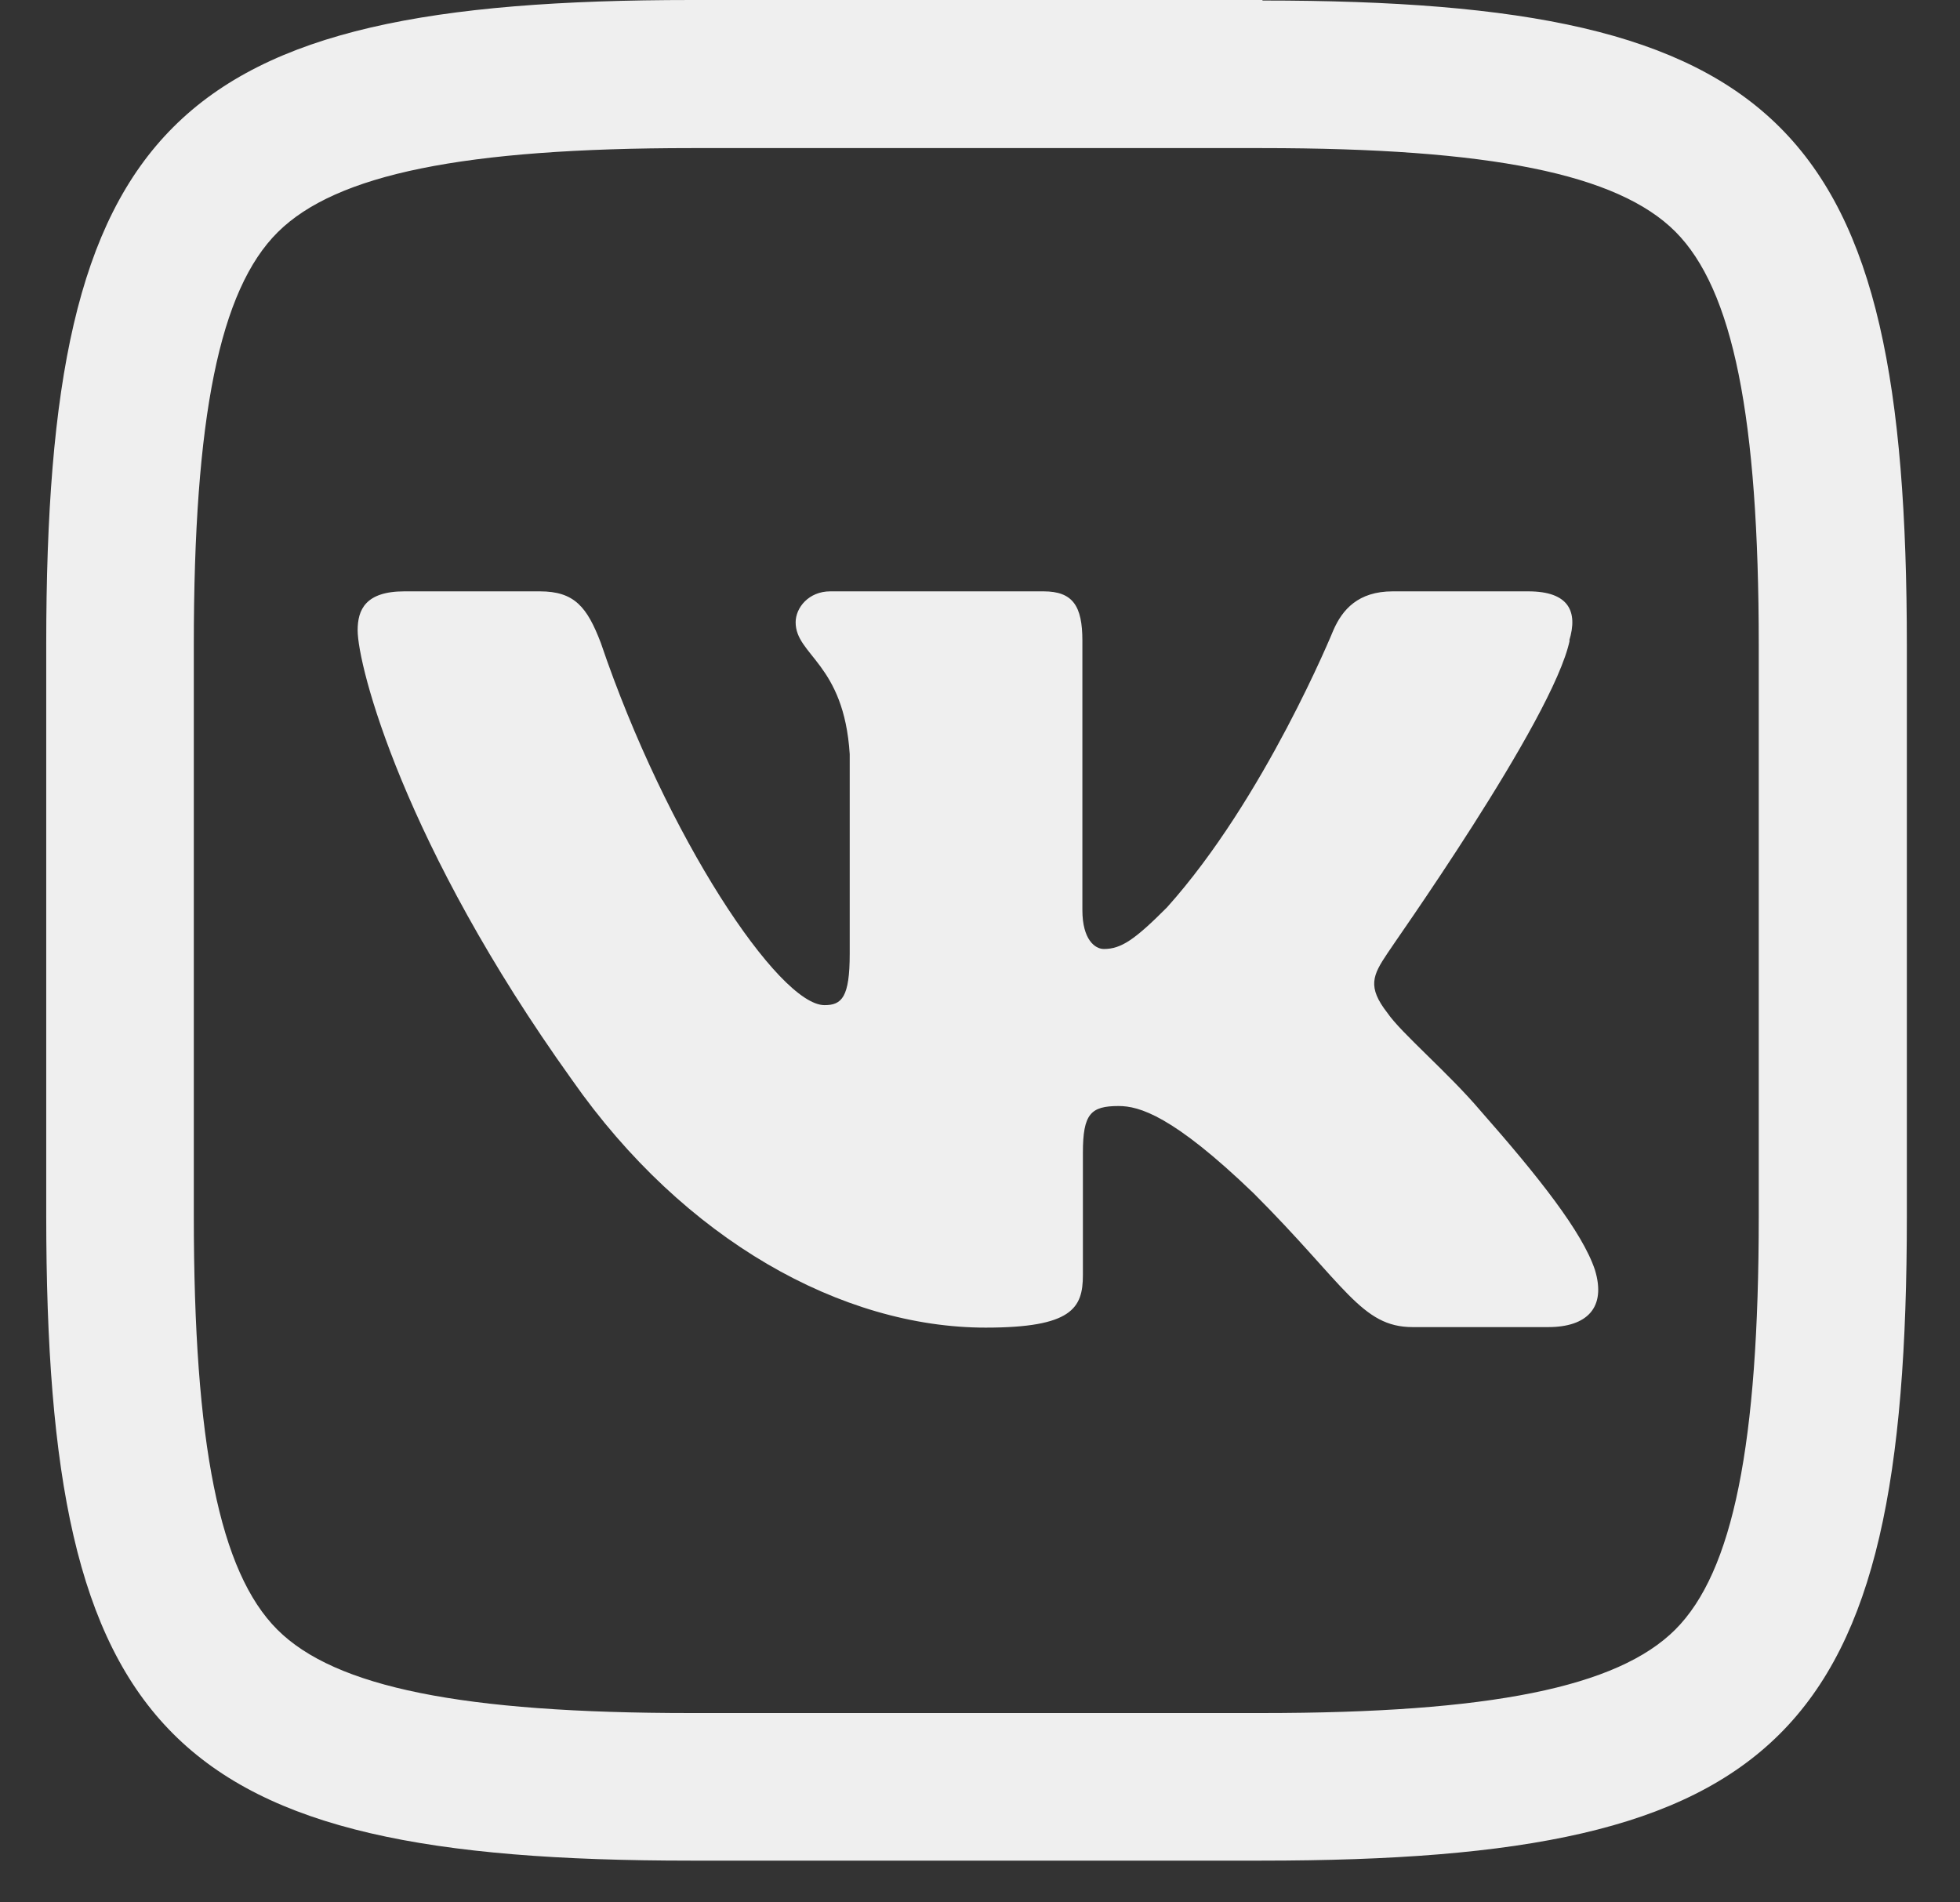 <svg width="34" height="33" viewBox="0 0 34 33" fill="none" xmlns="http://www.w3.org/2000/svg">
<rect x="0" y="0" width="34" height="33" fill="#333333" stroke="none"/>
<path d="M21.891 2.569C25.845 2.569 28.058 3.015 29.061 4.017C30.063 5.02 30.509 7.233 30.509 11.196V21.098C30.509 25.052 30.063 27.266 29.061 28.268C28.058 29.27 25.845 29.716 21.882 29.716H11.98C8.026 29.716 5.812 29.27 4.81 28.268C3.808 27.266 3.362 25.052 3.362 21.089V11.187C3.362 7.242 3.808 5.029 4.819 4.027C5.83 3.024 8.044 2.569 11.998 2.569H21.9M21.9 0H11.998C2.952 0 0.802 2.15 0.802 11.178V21.08C0.802 30.126 2.933 32.276 11.98 32.276H21.882C30.928 32.276 33.078 30.145 33.078 21.098V11.205C33.078 2.159 30.946 0.009 21.9 0.009V0Z" fill="#EFEFEF"/>
<path fill-rule="evenodd" clip-rule="evenodd" d="M27.221 11.114C27.375 10.613 27.221 10.258 26.51 10.258H24.16C23.558 10.258 23.285 10.577 23.13 10.932C23.13 10.932 21.937 13.856 20.242 15.742C19.687 16.298 19.45 16.462 19.149 16.462C18.994 16.462 18.776 16.298 18.776 15.787V11.114C18.776 10.513 18.612 10.258 18.102 10.258H14.403C14.03 10.258 13.802 10.54 13.802 10.795C13.802 11.369 14.64 11.506 14.74 13.082V16.544C14.74 17.3 14.603 17.436 14.303 17.436C13.51 17.436 11.561 14.512 10.422 11.151C10.185 10.531 9.966 10.258 9.365 10.258H7.015C6.341 10.258 6.204 10.577 6.204 10.932C6.204 11.551 6.997 14.649 9.921 18.73C11.87 21.518 14.613 23.03 17.099 23.03C18.593 23.03 18.785 22.693 18.785 22.119V19.996C18.785 19.322 18.921 19.186 19.404 19.186C19.76 19.186 20.343 19.349 21.745 20.698C23.34 22.292 23.613 23.021 24.506 23.021H26.856C27.53 23.021 27.867 22.684 27.667 22.028C27.448 21.372 26.692 20.415 25.681 19.267C25.125 18.611 24.305 17.919 24.069 17.573C23.713 17.117 23.813 16.917 24.069 16.535C24.069 16.516 26.947 12.481 27.23 11.105L27.221 11.114Z" fill="#EFEFEF"/>
</svg>
